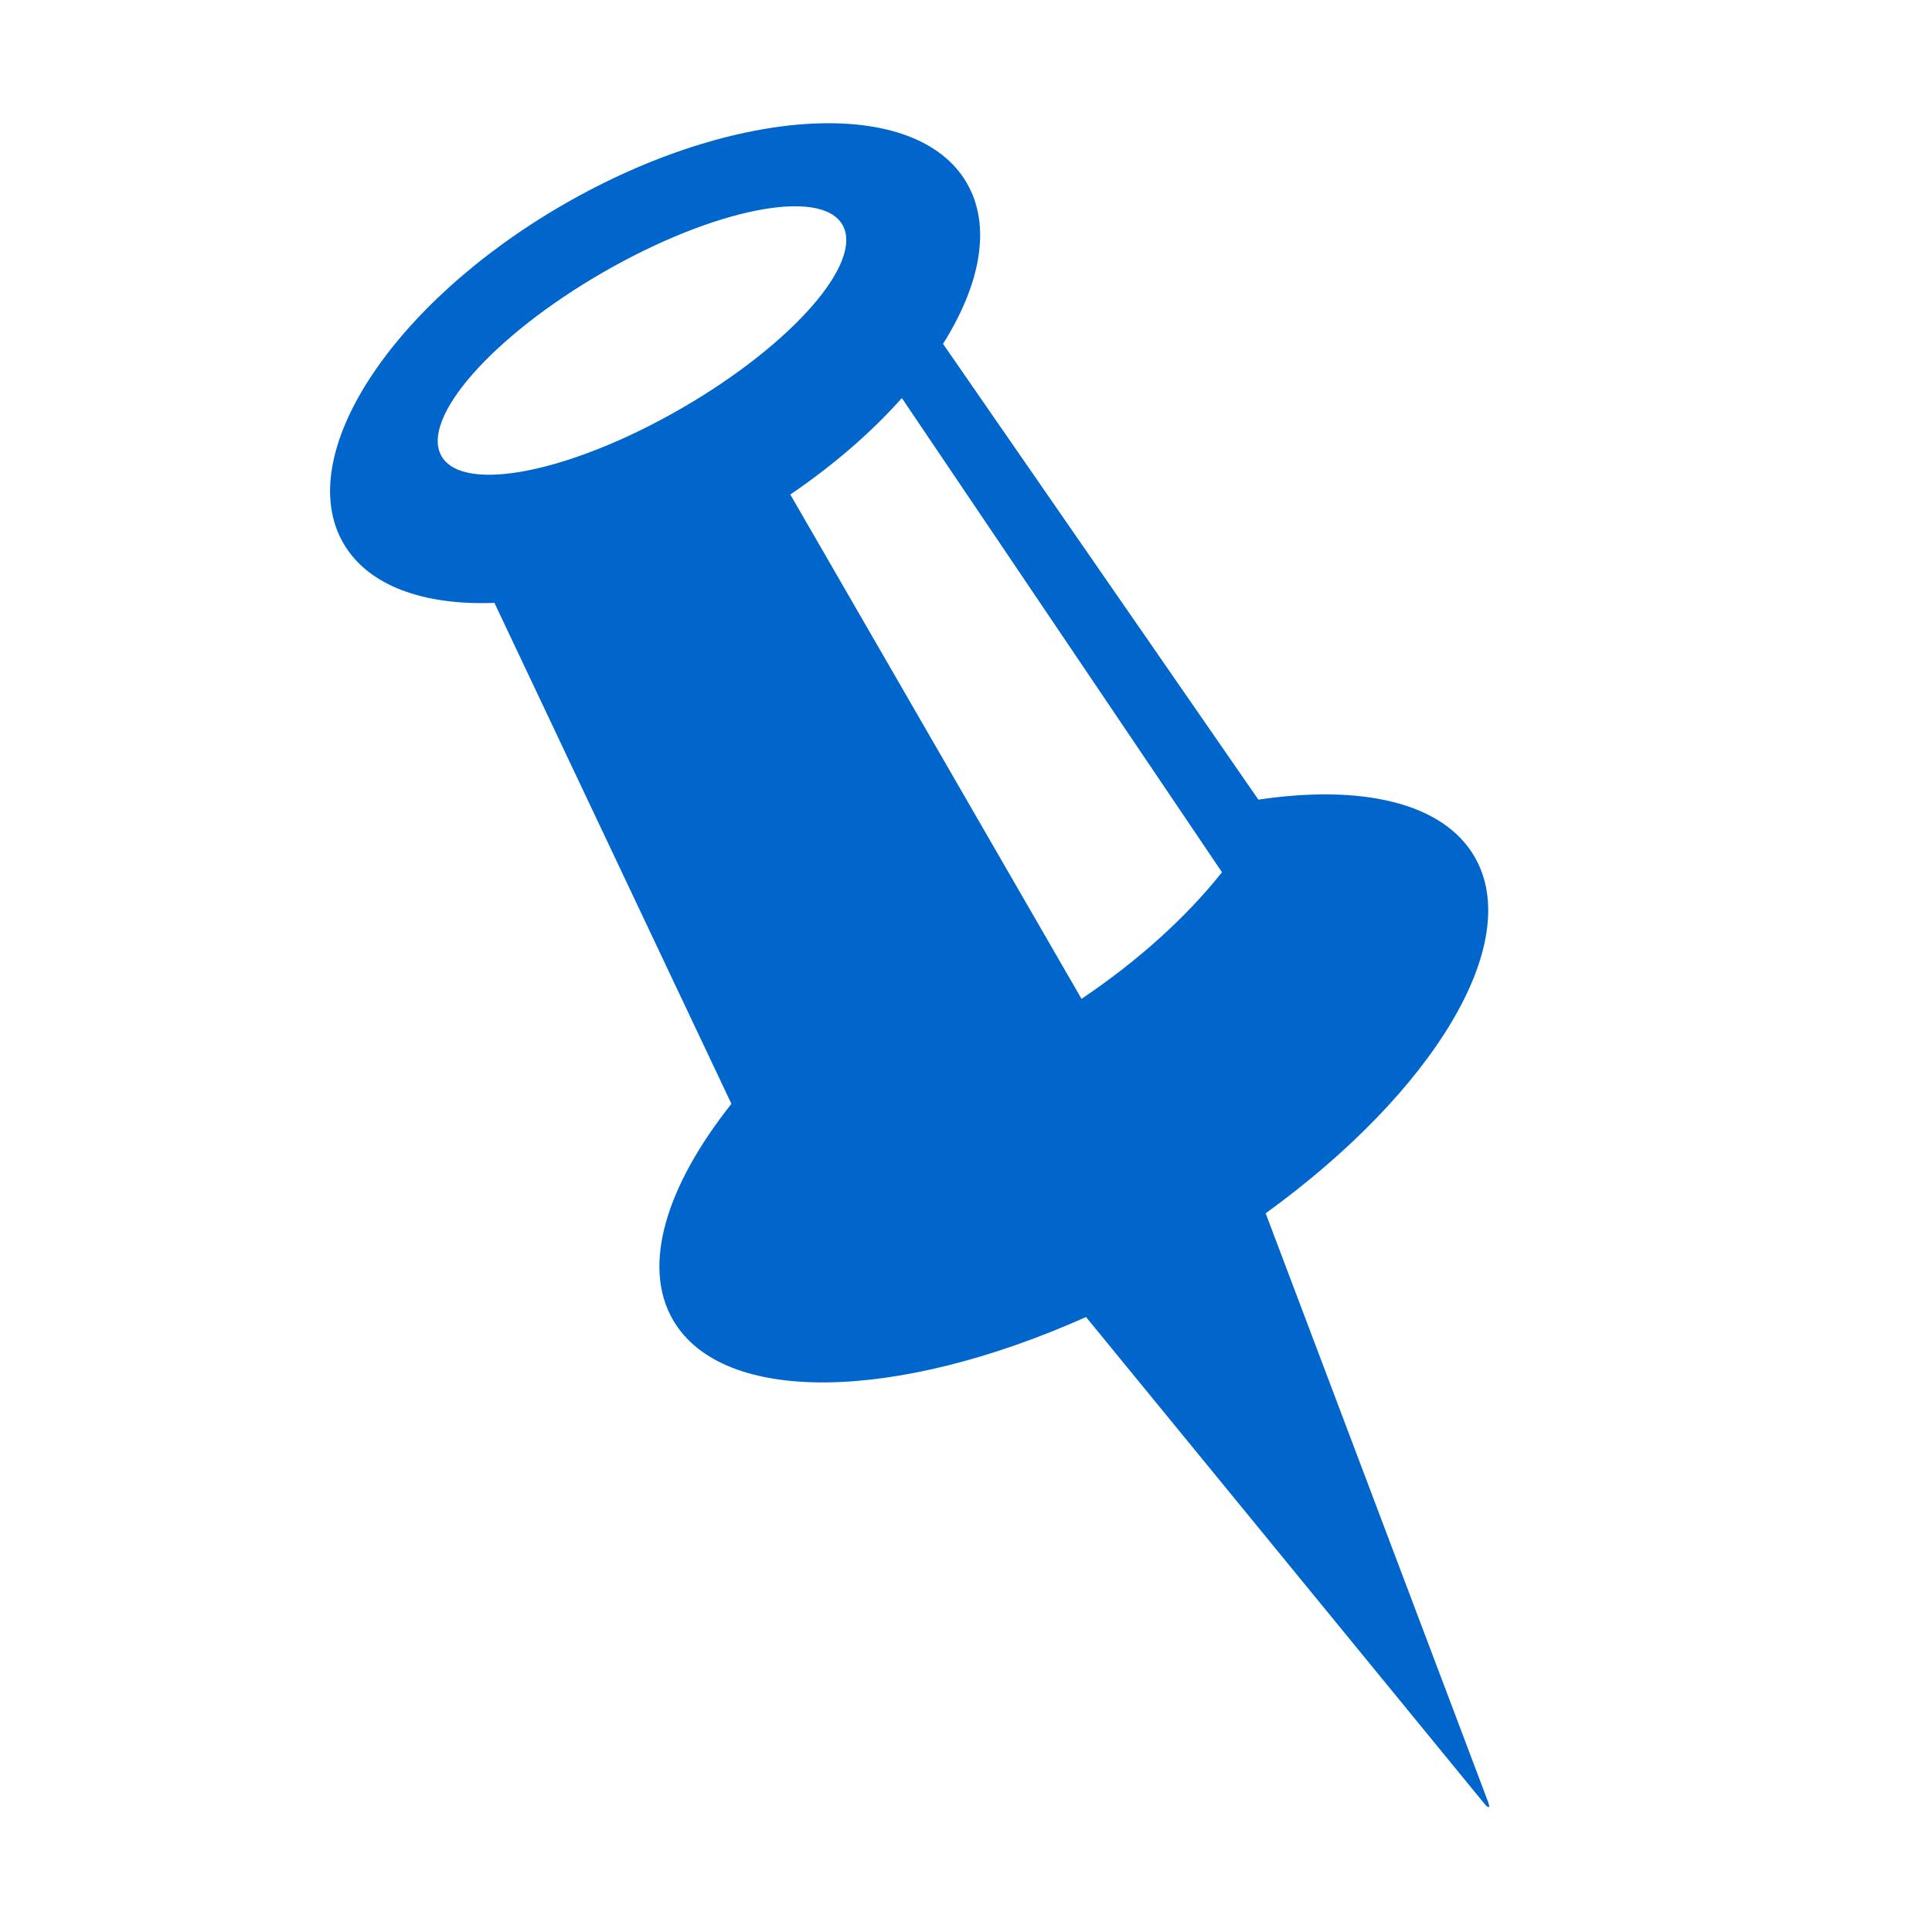 <svg width="48" height="48" xmlns="http://www.w3.org/2000/svg"><path d="M22.407 9.889c-.745.838-1.683 1.657-2.772 2.397l7.235 12.53c1.428-.959 2.617-2.047 3.49-3.145L22.406 9.889zm1.022-1.346l7.835 11.324c2.569-.382 4.592.07 5.374 1.424 1.236 2.14-1.031 5.84-5.193 8.853l5.522 14.612c.063.167.022.191-.091.052l-9.894-12.087c-4.69 2.097-9.027 2.21-10.263.07-.782-1.354-.162-3.332 1.453-5.366l-5.888-12.447c-1.755.068-3.14-.42-3.754-1.483C7.273 11.318 9.722 7.551 14 5.081c4.278-2.47 8.765-2.707 10.022-.53.614 1.063.343 2.506-.593 3.992zm-6.503 1.606c2.75-1.588 4.543-3.631 4.004-4.564-.538-.933-3.205-.402-5.955 1.186-2.75 1.587-4.543 3.63-4.004 4.564.539.933 3.205.402 5.955-1.186z" fill="#0066CC" fill-rule="evenodd"/></svg>